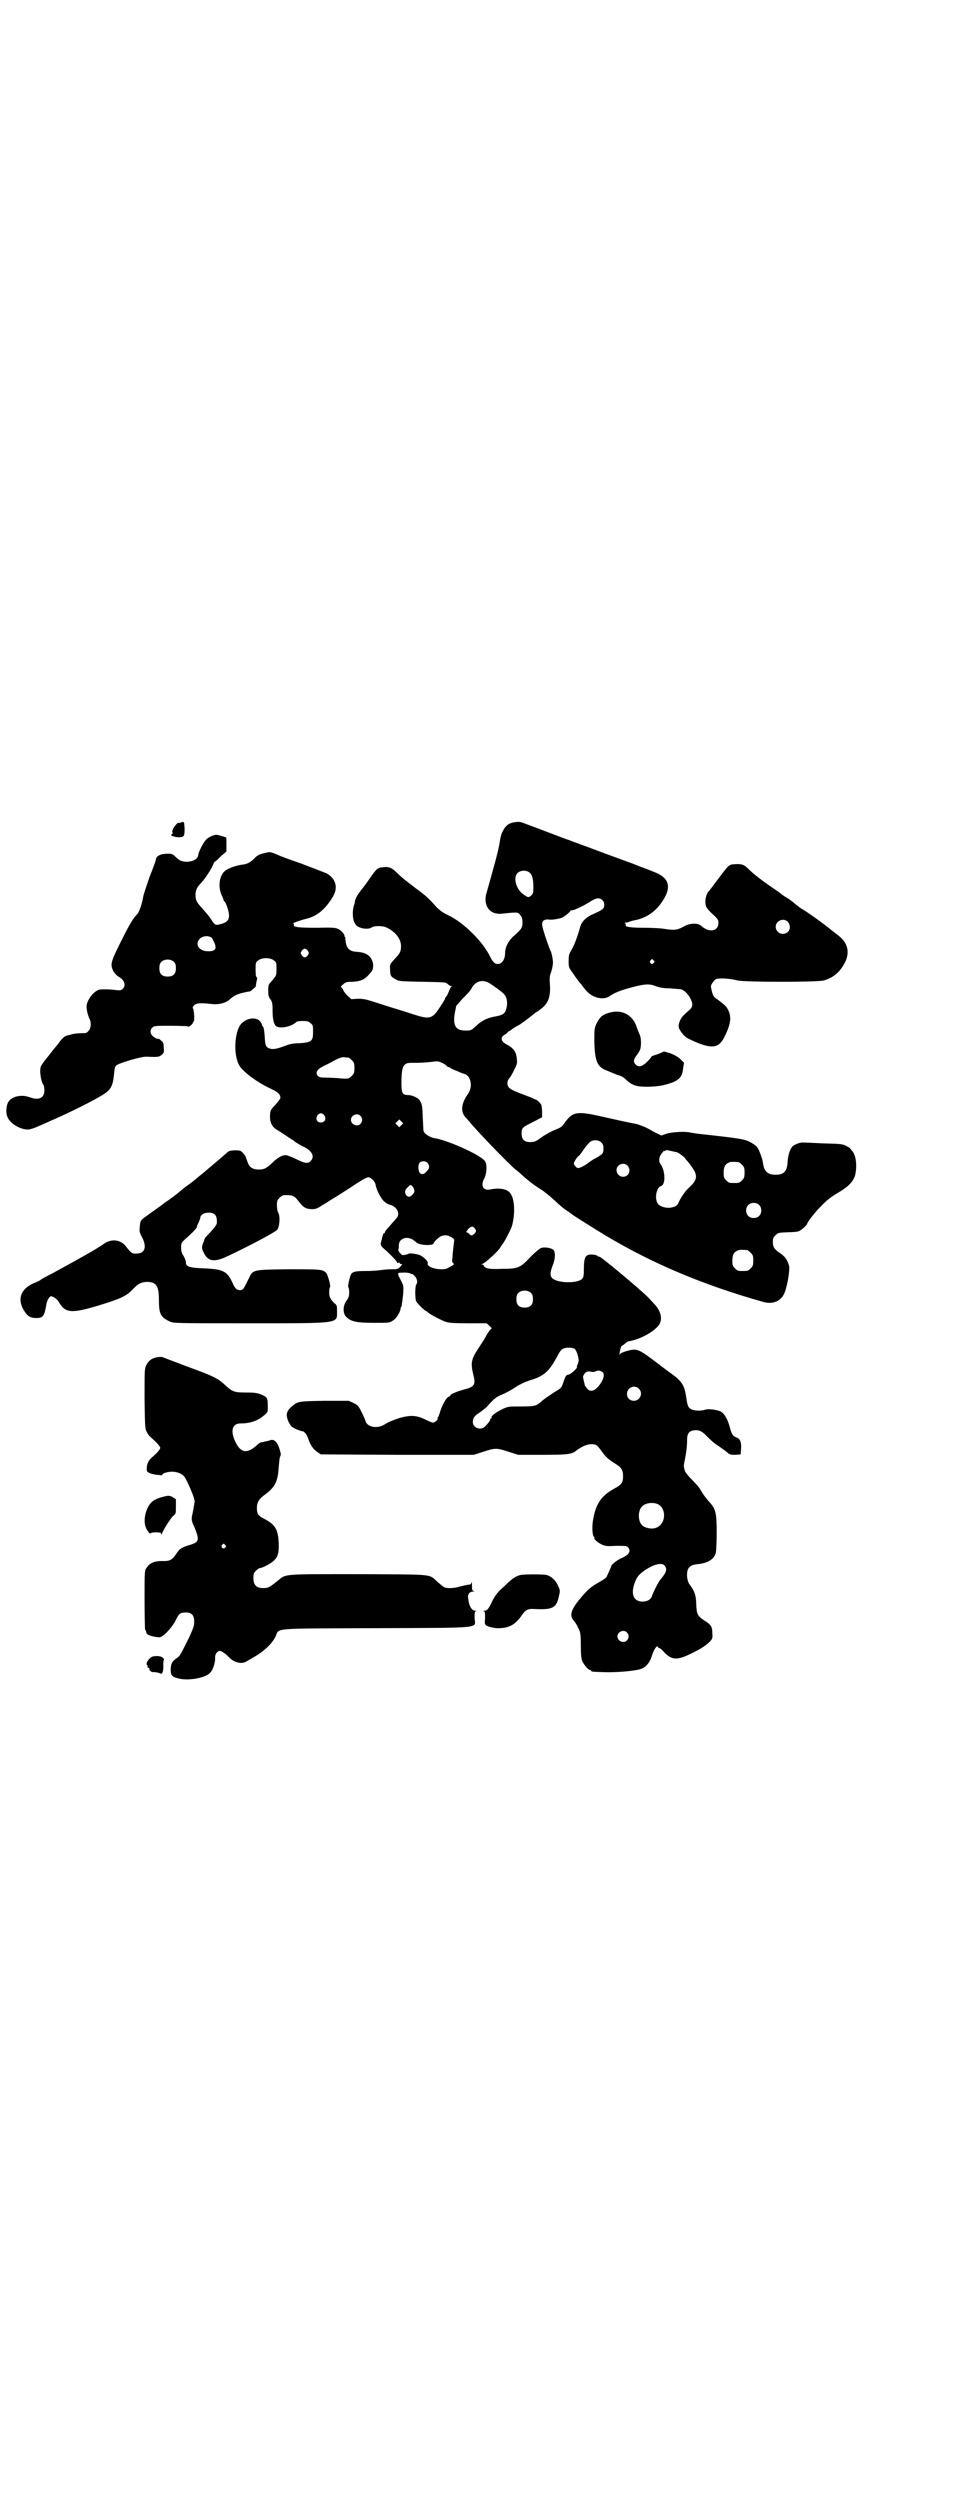 <?xml version="1.0" standalone="no"?>
<!DOCTYPE svg PUBLIC "-//W3C//DTD SVG 20010904//EN"
 "http://www.w3.org/TR/2001/REC-SVG-20010904/DTD/svg10.dtd">
<svg version="1.0" xmlns="http://www.w3.org/2000/svg"
 width="1107pt" height="2870pt" viewBox="0 0 1107 2870"
 preserveAspectRatio="xMidYMid meet">
<g transform="translate(0,2870) scale(0.5,-0.5)"
fill="#000000" stroke="none">
<path d="M416 3852 c-2 -1 -5 -2 -6 -1 -1 2 -10 -8 -13 -15 -2 -6 -2 -8 0 -8
1 0 0 -1 -2 -3 -3 -2 -3 -3 3 -5 8 -3 19 -3 23 0 2 2 3 6 3 17 -1 17 -1 17 -8
15z"/>
<path d="M1180 3852 c-10 -2 -15 -5 -21 -13 -6 -9 -9 -15 -12 -37 -1 -4 -2
-10 -3 -14 -1 -4 -2 -9 -3 -12 -1 -6 -18 -66 -23 -84 -8 -24 1 -45 21 -49 2 0
5 -1 6 -1 1 0 7 0 14 1 30 3 31 3 36 -4 4 -5 5 -9 5 -17 0 -12 -3 -16 -19 -30
-13 -11 -21 -26 -21 -41 0 -13 -7 -24 -16 -24 -7 -1 -12 4 -18 16 -16 34 -60
78 -95 95 -13 6 -20 11 -28 19 -18 20 -24 26 -46 42 -26 20 -34 26 -44 36 -12
12 -19 16 -33 14 -13 -1 -15 -3 -31 -26 -6 -9 -15 -21 -20 -27 -9 -12 -13 -19
-14 -26 0 -2 -1 -6 -2 -8 -5 -17 -3 -38 5 -46 7 -8 28 -11 36 -5 7 4 26 4 35
-1 20 -10 32 -26 32 -42 0 -12 -2 -16 -13 -28 -13 -14 -13 -14 -12 -27 0 -13
2 -16 14 -22 6 -4 13 -4 60 -5 52 -1 54 -1 58 -5 3 -3 7 -5 8 -5 2 0 2 -1 1
-1 -2 -1 -4 -6 -6 -11 -2 -5 -5 -11 -6 -12 -2 -1 -3 -4 -3 -5 0 -1 -4 -8 -9
-15 -20 -32 -25 -33 -63 -21 -12 4 -34 11 -51 16 -16 5 -37 12 -47 15 -13 4
-18 5 -31 5 l-14 -1 -8 7 c-5 5 -10 11 -11 15 -2 3 -4 6 -5 6 -1 0 1 3 5 6 5
5 8 6 23 6 21 2 27 5 42 23 4 4 5 15 3 22 -5 16 -16 23 -40 24 -16 2 -22 10
-23 33 0 1 -1 2 -2 2 -1 0 -1 1 0 1 2 2 -7 13 -14 16 -5 3 -12 4 -47 3 -43 0
-57 1 -55 7 0 2 0 3 -2 3 -3 0 16 7 28 10 27 6 46 22 64 52 12 21 6 41 -15 53
-5 2 -31 12 -57 22 -26 9 -51 18 -54 20 -17 7 -19 8 -29 5 -14 -3 -20 -6 -26
-13 -8 -8 -16 -13 -27 -14 -16 -2 -35 -9 -42 -16 -12 -12 -14 -36 -6 -54 3 -6
5 -12 5 -13 0 -1 1 -2 2 -2 3 -2 10 -23 10 -31 0 -11 -4 -16 -17 -20 -14 -4
-15 -3 -22 7 -6 10 -10 14 -22 28 -13 14 -16 19 -16 31 0 12 4 19 13 28 7 7
24 32 28 43 1 3 3 6 4 6 0 0 7 5 13 12 l13 11 0 13 c0 7 0 14 0 15 0 1 0 3 0
3 0 1 -4 3 -9 4 -4 1 -9 3 -11 3 -5 2 -18 -3 -25 -9 -7 -6 -19 -29 -20 -38 -1
-12 -26 -19 -42 -11 -2 1 -7 5 -10 8 -6 6 -8 7 -18 7 -16 0 -27 -5 -27 -14 0
-1 -6 -18 -14 -38 -7 -20 -14 -41 -15 -46 -2 -14 -9 -36 -14 -41 -9 -9 -16
-20 -37 -62 -24 -48 -25 -53 -18 -68 3 -5 7 -10 12 -13 14 -8 18 -20 10 -28
-4 -4 -6 -4 -16 -3 -12 2 -33 2 -38 1 -13 -4 -27 -22 -29 -36 -1 -9 3 -24 7
-32 4 -8 3 -22 -3 -27 -4 -5 -6 -5 -16 -5 -7 0 -15 -1 -20 -2 -4 -1 -10 -3
-12 -3 -7 -2 -13 -7 -21 -19 -5 -6 -9 -11 -10 -12 -1 -1 -4 -5 -7 -9 -3 -4 -7
-9 -8 -10 -5 -6 -14 -18 -15 -21 -4 -9 0 -36 6 -43 1 -2 2 -7 2 -12 0 -18 -13
-24 -34 -16 -19 7 -41 2 -49 -11 -5 -9 -6 -25 -2 -34 6 -16 32 -31 50 -29 4 1
12 3 18 6 5 2 21 9 34 15 26 11 78 36 106 52 29 16 34 23 37 55 1 12 2 16 5
19 8 6 56 20 68 20 27 -1 30 -1 36 4 6 5 6 6 5 17 0 10 -1 12 -6 16 -3 3 -6 5
-7 4 -2 0 -6 1 -9 4 -9 5 -11 16 -4 22 4 4 8 4 42 4 21 0 38 -1 38 -1 0 -1 2
-1 4 -1 4 2 9 7 9 9 0 1 1 2 2 3 2 2 1 22 -1 28 -2 4 -2 5 2 9 5 5 13 6 40 3
16 -2 32 2 41 10 10 9 18 13 32 16 8 2 15 3 15 3 2 0 15 12 14 12 -1 0 0 4 1
10 2 7 2 10 0 11 -1 0 -2 6 -2 17 0 15 0 17 6 21 8 7 28 7 36 0 6 -4 6 -6 6
-19 0 -15 0 -15 -9 -26 -9 -10 -10 -10 -10 -24 0 -11 1 -15 5 -20 4 -6 5 -9 5
-26 0 -20 3 -34 10 -37 11 -5 35 1 45 11 1 1 7 2 14 2 11 0 14 -1 18 -5 6 -4
6 -6 6 -20 0 -21 -3 -24 -30 -26 -15 0 -24 -2 -34 -6 -19 -7 -25 -8 -33 -7
-11 3 -13 6 -14 28 -1 13 -2 21 -4 23 -2 2 -3 4 -2 4 0 0 -1 3 -3 6 -9 15 -38
10 -49 -9 -12 -22 -13 -67 -1 -89 7 -14 41 -40 74 -55 17 -8 21 -13 21 -21 0
-1 -5 -8 -11 -15 -12 -12 -12 -13 -13 -26 0 -16 5 -26 18 -33 5 -3 14 -9 20
-13 6 -4 12 -8 14 -9 2 -1 3 -2 4 -3 2 -2 13 -9 24 -14 18 -10 23 -22 13 -32
-6 -6 -13 -5 -33 5 -10 5 -21 9 -24 9 -9 0 -20 -7 -31 -18 -13 -12 -18 -15
-30 -15 -15 0 -22 5 -26 16 -2 6 -4 10 -4 11 0 4 -9 14 -13 16 -6 2 -26 1 -28
-2 -1 -1 -31 -27 -48 -41 -2 -2 -6 -5 -7 -6 -1 -1 -6 -5 -11 -9 -5 -4 -10 -8
-12 -10 -1 -1 -10 -8 -19 -14 -9 -7 -16 -13 -17 -14 -1 -1 -23 -18 -30 -22 -3
-2 -10 -8 -16 -12 -6 -4 -17 -12 -25 -18 -16 -11 -17 -12 -18 -27 -1 -9 -1
-12 5 -23 12 -23 7 -38 -13 -38 -10 0 -11 0 -25 18 -12 14 -31 16 -47 6 -6 -4
-13 -9 -17 -11 -17 -11 -70 -40 -103 -58 -12 -6 -23 -12 -26 -14 -3 -3 -10 -6
-15 -8 -31 -12 -41 -36 -26 -62 9 -15 15 -19 31 -19 15 1 17 5 22 34 2 8 7 16
10 16 5 0 15 -7 18 -13 15 -26 29 -27 92 -8 49 15 63 21 78 37 12 13 19 16 31
17 23 0 29 -8 29 -42 0 -32 4 -39 25 -49 10 -4 11 -4 181 -4 212 0 203 -1 203
27 0 13 0 15 -6 19 -9 9 -12 14 -12 25 0 6 1 11 2 12 2 3 -5 28 -9 33 -9 8
-13 8 -87 8 -82 -1 -81 -1 -90 -20 -13 -26 -13 -27 -20 -28 -8 0 -12 3 -18 17
-12 26 -21 31 -63 33 -35 1 -45 4 -44 14 0 3 -2 8 -5 14 -5 7 -6 12 -6 20 0
10 1 11 8 18 15 13 28 26 28 29 0 2 2 6 4 10 2 5 4 9 4 11 0 7 9 12 19 12 15
0 20 -7 19 -24 0 -3 -5 -10 -14 -20 -8 -8 -14 -15 -14 -16 -1 -3 -1 -5 -4 -11
-3 -9 -3 -11 2 -21 9 -19 22 -22 48 -11 40 18 117 58 121 64 5 7 7 30 2 39 -2
3 -3 11 -3 17 0 10 1 12 6 17 3 3 7 6 9 6 20 1 25 -1 34 -13 11 -15 18 -19 32
-19 8 0 13 2 23 9 8 4 19 12 26 16 7 4 24 15 38 24 36 24 41 26 46 23 7 -4 12
-10 13 -18 2 -10 12 -30 19 -36 3 -3 9 -7 14 -8 15 -4 23 -19 16 -29 -3 -4
-13 -15 -20 -23 -5 -5 -8 -10 -8 -11 0 -2 -1 -3 -2 -2 -1 0 -2 -2 -3 -6 -1 -3
-2 -7 -2 -8 -4 -13 -4 -14 5 -22 16 -14 32 -31 30 -32 0 -1 1 -1 3 0 2 1 3 0
3 -1 0 -1 1 -2 3 -2 3 0 3 -1 1 -3 -8 -9 -8 -9 -23 -9 -8 0 -19 -1 -25 -2 -6
-1 -21 -2 -33 -2 -23 0 -31 -1 -35 -8 -3 -6 -8 -28 -6 -29 1 -1 2 -6 2 -12 0
-8 -1 -12 -6 -19 -9 -11 -9 -31 0 -38 10 -10 23 -13 63 -13 34 0 36 0 43 5 8
4 18 21 18 28 0 2 1 4 2 4 0 0 1 3 1 7 1 3 2 14 3 23 1 18 1 18 -5 30 -8 15
-9 18 -2 18 12 1 21 0 24 -2 2 -1 3 -2 3 -1 0 1 3 -1 6 -4 6 -6 8 -15 4 -20
-3 -4 -3 -34 0 -39 3 -5 20 -22 23 -22 0 0 3 -2 5 -4 5 -4 25 -15 38 -20 8 -3
16 -4 53 -4 l43 0 6 -6 c4 -3 6 -6 5 -6 -1 0 -7 -7 -12 -16 -5 -10 -15 -24
-21 -34 -14 -21 -15 -31 -9 -56 6 -23 3 -28 -21 -34 -18 -5 -32 -11 -32 -14 0
-1 -1 -2 -2 -2 -6 0 -18 -22 -22 -38 -2 -6 -4 -10 -4 -10 -1 0 -2 -1 -1 -2 2
-3 -6 -10 -11 -10 -2 0 -9 3 -15 6 -22 11 -36 12 -63 4 -14 -5 -23 -8 -34 -15
-17 -10 -40 -5 -43 10 -1 3 -5 12 -9 20 -6 12 -8 15 -18 20 l-11 5 -56 0 c-61
-1 -61 -1 -76 -14 -12 -11 -13 -19 -6 -35 5 -9 6 -11 17 -16 7 -3 13 -5 15 -5
4 0 10 -8 13 -17 4 -13 11 -24 20 -30 l9 -6 175 -1 176 0 22 7 c27 9 31 9 58
0 l22 -7 55 0 c57 0 69 1 79 10 17 13 35 18 46 12 2 -1 7 -7 12 -14 9 -13 16
-19 32 -29 13 -8 17 -14 17 -28 0 -15 -4 -20 -21 -29 -29 -16 -42 -35 -48 -72
-3 -16 -1 -38 2 -38 1 0 2 -1 1 -2 -2 -3 7 -11 17 -16 9 -4 13 -4 34 -3 20 0
23 0 26 -3 8 -8 3 -17 -12 -24 -9 -3 -25 -15 -26 -19 -1 -4 -10 -24 -12 -27
-1 -1 -8 -6 -17 -11 -16 -9 -24 -15 -40 -34 -24 -28 -28 -42 -17 -54 3 -3 6
-9 8 -12 1 -3 4 -8 5 -11 2 -4 3 -14 3 -34 0 -21 1 -29 3 -35 4 -9 14 -21 18
-21 2 0 3 -1 3 -2 0 -2 1 -2 29 -3 24 -1 67 2 84 7 12 4 21 14 26 30 4 14 12
26 14 21 1 -2 2 -3 4 -3 1 0 6 -4 11 -10 18 -18 30 -18 64 -1 22 11 31 17 40
26 6 6 7 8 6 19 0 16 -3 20 -19 30 -15 10 -17 14 -18 37 0 19 -4 31 -15 45 -3
4 -5 10 -6 18 -1 20 5 27 24 29 23 2 38 11 42 26 1 5 2 25 2 46 0 46 -2 55
-18 72 -8 9 -13 16 -20 28 -2 4 -11 14 -19 22 -9 9 -15 17 -16 20 -1 3 -2 7
-2 9 -1 1 0 9 2 17 3 16 5 29 5 45 0 14 4 20 14 22 13 2 20 -1 33 -15 7 -7 16
-15 21 -18 5 -3 14 -10 20 -14 10 -9 11 -9 23 -9 l12 1 1 13 c1 15 -2 23 -11
26 -8 3 -11 8 -15 24 -5 18 -12 30 -20 35 -7 4 -27 7 -35 5 -11 -4 -28 -3 -34
1 -7 4 -8 8 -11 27 -4 28 -10 37 -35 55 -6 4 -24 18 -40 30 -29 22 -37 26 -50
24 -11 -2 -27 -7 -27 -10 0 -1 0 -1 -1 -1 -1 2 3 20 5 20 0 0 4 2 7 5 3 3 8 6
11 6 22 4 50 18 64 33 13 13 10 34 -7 52 -4 4 -11 12 -16 17 -17 17 -111 96
-111 92 0 -1 -2 0 -4 2 -5 3 -19 4 -23 1 -6 -3 -8 -12 -8 -30 0 -18 -1 -20 -4
-24 -11 -11 -56 -10 -68 1 -6 5 -6 13 0 29 6 14 7 29 3 35 -2 5 -19 9 -29 6
-3 -1 -13 -9 -23 -19 -25 -27 -30 -29 -67 -29 -23 -1 -30 0 -36 2 -4 2 -6 4
-6 5 1 1 -1 2 -3 3 -5 0 -5 0 -1 1 5 0 38 30 42 38 2 3 4 7 6 9 3 3 16 28 20
38 8 25 8 62 -2 76 -6 11 -25 15 -48 10 -16 -3 -22 10 -12 27 5 11 6 31 1 38
-9 14 -85 48 -116 53 -9 1 -24 10 -25 16 -1 2 -1 16 -2 30 -1 26 -1 30 -6 39
-3 7 -18 14 -28 14 -13 0 -15 5 -15 27 0 26 2 37 7 42 5 5 7 5 30 5 8 0 22 1
31 2 15 2 16 2 25 -2 5 -2 10 -6 11 -7 1 -2 3 -3 5 -3 1 0 3 -1 5 -3 2 -1 8
-4 14 -6 6 -3 14 -6 18 -7 14 -5 18 -30 7 -45 -17 -24 -18 -44 -3 -57 1 -1 3
-4 6 -7 13 -17 90 -97 106 -110 3 -2 12 -10 21 -18 9 -8 22 -18 30 -23 8 -5
14 -9 15 -10 1 -1 3 -3 5 -4 3 -2 11 -9 20 -17 8 -8 20 -18 26 -22 7 -4 13 -9
14 -10 6 -4 50 -32 75 -47 110 -66 228 -115 363 -153 21 -6 40 1 48 19 7 15
14 56 11 65 -4 13 -9 20 -19 27 -14 9 -18 15 -18 26 0 9 1 11 6 16 6 6 7 6 28
7 13 0 24 1 27 3 6 3 18 14 18 17 0 3 21 30 32 40 14 15 24 22 41 32 22 13 33
25 37 39 5 22 2 46 -7 56 -3 3 -5 6 -5 6 0 1 -5 3 -10 6 -9 4 -15 4 -51 5 -22
1 -43 2 -46 2 -7 1 -21 -5 -25 -9 -6 -7 -10 -20 -11 -34 -1 -23 -8 -31 -28
-31 -17 0 -25 7 -28 23 -2 13 -3 15 -7 26 -5 13 -8 17 -18 23 -16 10 -24 11
-124 22 -6 1 -15 2 -19 3 -12 3 -43 1 -55 -3 l-11 -4 -12 6 c-7 3 -13 7 -15 8
-2 1 -7 4 -12 6 -5 2 -11 4 -13 5 -2 1 -13 3 -23 5 -10 2 -37 8 -59 13 -61 14
-70 12 -89 -15 -6 -9 -9 -10 -24 -16 -9 -4 -21 -11 -27 -15 -14 -11 -18 -12
-28 -12 -13 0 -19 6 -19 20 0 13 2 14 26 26 l21 11 0 12 c0 7 -1 14 -2 17 -4
6 -11 12 -14 12 -1 0 -3 1 -4 2 -1 1 -10 4 -20 8 -27 10 -35 14 -38 20 -3 6
-2 13 3 19 2 2 7 10 11 19 7 13 7 16 6 25 -1 16 -8 25 -23 33 -14 7 -16 17 -4
23 3 2 6 4 6 5 0 1 2 2 4 3 2 1 5 3 7 5 2 1 7 5 12 7 6 3 25 17 42 31 3 1 7 4
9 6 19 13 25 29 23 58 -1 14 -1 19 3 29 2 6 4 16 4 21 0 9 -4 26 -6 28 -1 1
-15 40 -18 54 -3 12 2 18 14 17 5 -1 13 0 18 1 5 1 11 2 12 3 4 1 20 13 20 16
0 0 1 1 3 1 3 0 9 2 23 9 3 1 11 6 18 10 15 10 23 11 30 4 5 -5 5 -15 1 -19
-4 -4 -10 -7 -28 -15 -13 -7 -22 -16 -25 -29 -6 -21 -13 -40 -19 -50 -6 -10
-7 -13 -7 -26 0 -15 0 -15 11 -30 6 -9 14 -20 19 -25 4 -6 9 -12 11 -14 14
-16 39 -22 53 -12 12 8 24 13 50 20 30 8 41 9 56 3 8 -3 17 -5 32 -5 12 -1 23
-2 25 -2 12 -2 27 -23 27 -36 0 -3 -2 -8 -6 -11 -3 -3 -9 -8 -13 -12 -9 -8
-15 -24 -11 -32 6 -11 14 -20 24 -24 48 -23 66 -22 79 4 15 29 18 47 9 64 -4
8 -6 9 -22 22 -11 7 -12 9 -15 20 -3 12 -3 13 1 19 2 3 5 7 8 9 6 3 32 2 50
-3 20 -4 182 -4 198 0 23 7 37 19 49 42 11 23 6 44 -14 60 -9 7 -14 11 -18 14
-10 9 -57 43 -67 48 -3 2 -10 7 -15 11 -4 4 -13 11 -20 15 -7 4 -12 8 -13 9
-1 1 -8 6 -17 12 -28 19 -47 34 -58 45 -10 10 -15 12 -31 11 -15 -1 -13 0 -44
-41 -8 -11 -15 -20 -16 -21 -4 -3 -8 -15 -8 -23 0 -12 2 -16 17 -30 12 -11 13
-13 13 -20 0 -19 -21 -23 -39 -7 -8 8 -28 7 -42 -2 -14 -7 -19 -8 -40 -5 -10
2 -32 3 -49 3 -31 0 -45 2 -43 6 1 2 0 3 -1 4 -2 1 -2 2 2 2 2 0 6 1 8 2 2 1
6 2 10 3 25 4 47 18 62 39 26 36 21 59 -18 73 -6 3 -27 10 -46 18 -19 7 -58
21 -87 32 -29 11 -55 20 -59 22 -4 1 -25 9 -46 17 -21 8 -45 17 -53 20 -15 6
-17 6 -29 4z m38 -117 c5 -5 7 -16 7 -33 0 -12 -1 -14 -5 -18 -6 -5 -7 -5 -17
2 -17 11 -25 38 -15 49 7 8 23 8 30 0z m592 -112 c9 -12 2 -27 -12 -27 -14 0
-22 17 -12 27 7 7 18 7 24 0z m-1323 -37 c1 -2 4 -7 6 -12 5 -13 1 -18 -15
-18 -20 0 -31 15 -20 28 7 8 23 9 29 2z m220 -29 c3 -5 3 -5 0 -10 -2 -3 -5
-5 -7 -5 -2 0 -5 2 -7 5 -3 5 -3 5 0 10 2 3 5 5 7 5 2 0 5 -2 7 -5z m-307 -26
c3 -3 4 -7 4 -14 0 -13 -6 -19 -19 -19 -13 0 -19 6 -19 19 0 7 1 11 4 14 7 8
23 8 30 0z m1101 4 c3 -3 3 -3 0 -6 -4 -5 -11 1 -7 6 4 4 4 4 7 0z m-379 -51
c10 -6 34 -23 37 -28 6 -8 7 -20 4 -31 -3 -12 -8 -15 -22 -18 -20 -3 -33 -9
-46 -21 -13 -12 -13 -12 -26 -12 -25 0 -31 14 -22 52 0 2 1 4 1 5 0 0 7 8 15
17 9 8 17 18 19 21 9 18 24 23 40 15z m-322 -172 c1 0 5 -3 8 -6 5 -5 6 -7 6
-18 0 -11 -1 -13 -6 -18 -3 -3 -7 -6 -9 -6 -6 -1 -16 0 -25 1 -5 0 -16 1 -25
1 -15 0 -16 1 -20 5 -5 8 0 15 17 23 7 3 18 9 25 13 8 4 14 6 19 6 4 -1 8 -1
10 -1z m-55 -133 c5 -8 1 -16 -8 -16 -9 0 -13 8 -8 16 2 3 5 5 8 5 3 0 6 -2 8
-5z m83 -1 c5 -6 5 -12 0 -18 -7 -8 -22 -2 -22 9 0 11 15 17 22 9z m94 -21
l-5 -5 -4 4 -5 5 4 4 5 5 4 -4 5 -5 -4 -4z m459 -40 c4 -4 5 -7 5 -14 0 -11
-2 -13 -18 -22 -6 -3 -12 -7 -13 -8 -7 -5 -9 -7 -17 -11 -10 -5 -12 -5 -17 1
-4 5 -4 6 0 13 2 4 6 9 8 10 3 2 8 10 13 17 5 7 11 14 14 16 8 5 19 4 25 -2z
m147 -19 c1 2 4 2 11 0 6 -1 12 -3 15 -3 4 -1 20 -13 20 -15 0 0 2 -3 5 -6 9
-11 10 -13 15 -21 8 -14 6 -24 -12 -40 -9 -8 -20 -25 -24 -35 -6 -15 -40 -14
-48 0 -7 12 -2 36 8 39 11 3 10 34 0 49 -6 7 -5 18 2 26 3 4 5 7 6 6 0 -2 1
-1 2 0z m-546 -28 c5 -6 5 -12 -1 -18 -7 -9 -14 -10 -18 -3 -3 7 -3 17 1 22 4
4 14 4 18 -1z m714 2 c1 0 5 -3 8 -6 5 -5 6 -7 6 -18 0 -11 -1 -13 -6 -18 -6
-6 -7 -6 -18 -6 -11 0 -12 0 -18 6 -5 5 -6 7 -6 17 0 14 3 20 12 24 5 2 8 2
22 1z m-255 -8 c6 -6 6 -15 1 -21 -10 -10 -26 -3 -26 11 0 12 16 19 25 10z
m-492 -50 c4 -8 4 -11 -2 -17 -6 -6 -9 -6 -14 -1 -4 6 -4 11 3 18 7 7 8 7 13
0z m794 -40 c7 -6 7 -19 1 -25 -6 -7 -19 -7 -25 -1 -7 6 -7 19 -1 25 6 7 19 7
25 1z m-652 -55 c3 -5 3 -5 0 -10 -4 -5 -10 -7 -12 -3 -1 1 -3 3 -5 4 -4 1 -4
1 1 8 7 7 11 8 16 1z m-57 -18 c8 -4 10 -7 9 -10 0 -1 -1 -9 -2 -17 -1 -8 -2
-19 -2 -23 -1 -6 -1 -9 2 -11 3 -3 3 -3 -14 -12 -9 -4 -30 -2 -40 4 -4 3 -6 6
-5 7 4 3 -9 16 -19 20 -11 3 -21 4 -24 3 -1 -1 -5 -2 -9 -3 -5 -1 -7 -1 -11 4
-3 3 -5 7 -4 9 1 1 1 5 1 9 0 15 17 22 32 13 4 -3 7 -5 8 -6 5 -7 40 -9 40 -2
0 2 9 11 15 15 8 4 15 4 23 0z m682 -31 c1 0 5 -3 8 -6 5 -5 6 -7 6 -18 0 -11
-1 -13 -6 -18 -6 -6 -7 -6 -18 -6 -11 0 -12 0 -18 6 -5 5 -6 7 -6 17 0 14 3
20 12 24 5 2 8 2 22 1z m-496 -99 c3 -3 4 -7 4 -14 0 -13 -6 -19 -19 -19 -13
0 -19 6 -19 19 0 7 1 11 4 14 7 8 23 8 30 0z m100 -128 c4 -4 8 -15 9 -26 0
-2 -1 -6 -2 -9 -2 -2 -2 -5 -2 -6 2 -3 -15 -18 -20 -18 -5 -1 -6 -3 -10 -14
-6 -18 -5 -16 -23 -27 -9 -6 -21 -14 -27 -19 -13 -12 -16 -13 -49 -13 -28 0
-29 0 -42 -6 -14 -7 -27 -16 -25 -19 1 -1 0 -2 -1 -2 -1 0 -2 -1 -2 -3 0 -2
-5 -9 -12 -16 -10 -10 -28 -3 -28 10 0 10 4 15 17 23 5 4 12 9 14 11 16 18 21
23 35 29 8 3 21 10 30 16 12 8 23 13 35 17 34 10 45 21 66 61 2 4 6 9 9 11 7
4 22 4 28 0z m62 -52 c6 -3 6 -11 1 -21 -12 -22 -27 -30 -36 -16 -2 3 -4 5 -4
6 0 1 -1 5 -2 9 -1 4 -2 9 -2 10 0 2 2 5 4 8 4 4 6 5 13 4 4 -1 9 -1 11 0 4 3
11 3 15 0z m85 -39 c11 -10 3 -28 -11 -28 -9 0 -16 6 -16 16 0 14 17 22 27 12z
m43 -265 c21 -9 20 -45 -2 -54 -10 -5 -28 -1 -34 6 -9 10 -9 32 0 42 7 8 24
11 36 6z m16 -141 c7 -8 5 -16 -9 -32 -5 -6 -16 -28 -20 -39 -2 -7 -11 -12
-21 -12 -21 0 -28 17 -18 44 5 13 9 18 23 28 21 14 39 18 45 11z m-86 -154 c5
-6 5 -12 0 -18 -7 -8 -22 -2 -22 9 0 11 15 17 22 9z"/>
<path d="M1396 3414 c-13 -4 -19 -10 -26 -24 -5 -11 -5 -12 -5 -41 1 -46 7
-59 29 -67 7 -3 15 -6 17 -7 2 -1 7 -3 11 -4 4 -1 9 -4 13 -7 12 -12 20 -16
32 -18 18 -2 44 -1 62 4 30 8 38 16 40 38 l2 12 -9 9 c-7 6 -13 9 -23 13 l-14
4 -9 -4 c-4 -2 -11 -4 -14 -5 -3 -1 -6 -2 -6 -3 0 -1 -5 -7 -10 -12 -12 -11
-19 -13 -26 -6 -6 6 -5 12 2 21 3 4 7 10 8 13 3 7 3 28 -1 35 -1 3 -5 11 -7
18 -10 29 -36 41 -66 31z"/>
<path d="M361 2624 c-12 -2 -19 -7 -25 -18 -4 -9 -4 -9 -4 -78 1 -68 1 -69 6
-77 2 -5 8 -11 12 -14 10 -9 18 -18 18 -21 0 -3 -6 -11 -18 -21 -9 -8 -12 -14
-13 -25 0 -8 0 -9 7 -12 3 -2 11 -3 16 -4 5 0 9 -1 10 -1 0 -1 2 0 3 2 3 4 16
7 27 6 14 -2 22 -7 27 -17 13 -26 21 -47 20 -53 -1 -2 -1 -7 -2 -10 0 -3 -2
-11 -3 -17 -3 -11 -2 -17 4 -29 2 -4 5 -13 7 -19 3 -13 1 -17 -14 -22 -21 -6
-26 -9 -34 -21 -9 -14 -15 -17 -29 -17 -20 1 -32 -4 -39 -15 -5 -6 -5 -8 -5
-73 0 -37 1 -68 1 -69 1 -1 2 -2 2 -3 0 -1 1 -3 1 -4 0 -5 13 -10 30 -11 8 0
28 21 37 38 8 17 11 19 24 19 13 0 19 -6 19 -21 0 -10 -2 -15 -12 -37 -20 -40
-21 -42 -27 -46 -11 -7 -15 -14 -15 -27 0 -14 3 -17 20 -21 23 -5 61 2 71 14
6 6 12 24 11 35 0 7 4 13 10 15 4 0 14 -6 22 -15 12 -12 28 -16 39 -10 3 2 11
6 17 10 22 12 43 31 51 48 9 20 -13 18 231 19 251 1 227 -1 226 23 0 13 0 15
3 16 3 0 2 1 -1 1 -9 0 -15 11 -17 30 -1 9 4 14 12 14 3 0 3 1 1 1 -3 1 -4 3
-4 10 0 5 0 10 -1 10 0 1 -1 0 -1 -2 0 -2 -2 -3 -5 -3 -2 0 -11 -2 -19 -4 -16
-5 -32 -5 -38 -2 -2 1 -9 7 -15 12 -21 19 -4 17 -181 18 -176 0 -167 1 -186
-15 -20 -16 -22 -17 -34 -17 -15 0 -22 7 -22 23 0 10 1 12 6 17 3 3 7 6 9 6 6
0 28 12 33 18 9 9 11 19 10 42 -2 30 -8 40 -35 54 -12 6 -15 11 -15 24 0 13 5
21 19 31 23 17 29 30 31 61 1 12 2 23 3 25 1 2 2 5 2 7 -6 26 -14 36 -26 31
-3 -1 -7 -2 -9 -2 -3 -1 -6 -2 -8 -2 -2 0 -4 -1 -4 -1 -1 0 -4 -2 -7 -5 -23
-21 -37 -19 -49 4 -14 27 -9 45 10 45 23 0 40 6 55 19 8 7 8 7 8 20 0 20 -1
21 -14 27 -10 4 -16 5 -36 5 -28 0 -32 2 -50 19 -16 14 -23 18 -86 41 -29 11
-53 20 -55 21 -2 1 -7 1 -13 0z m156 -431 c3 -3 3 -3 0 -6 -4 -5 -11 1 -7 6 4
4 4 4 7 0z"/>
<path d="M372 2303 c-14 -4 -21 -8 -27 -15 -12 -16 -16 -40 -10 -55 3 -8 11
-17 11 -13 0 1 5 2 12 2 10 0 12 -1 12 -3 0 -3 1 -3 2 0 3 9 21 37 26 41 6 4
6 5 6 21 l0 17 -6 4 c-8 5 -11 5 -26 1z"/>
<path d="M1195 2124 c-11 -3 -19 -8 -37 -26 -16 -14 -20 -20 -27 -33 -9 -19
-12 -23 -19 -23 -3 0 -4 -1 -1 -1 3 -1 3 -3 3 -16 -1 -14 -1 -15 5 -18 4 -2
12 -4 21 -5 27 -1 43 7 58 29 9 13 14 16 29 15 43 -2 51 2 57 31 3 12 2 13 -3
24 -6 12 -14 19 -25 23 -7 2 -52 2 -61 0z"/>
<path d="M351 1937 c-8 -2 -18 -17 -13 -20 1 -1 2 -2 1 -3 -1 -1 0 -3 2 -3 2
-1 3 -2 2 -3 -1 -2 5 -7 7 -7 2 1 15 -1 18 -3 5 -3 8 6 7 21 0 6 1 11 2 11 0
0 -1 2 -3 4 -4 4 -13 5 -23 3z"/>
</g>
</svg>
